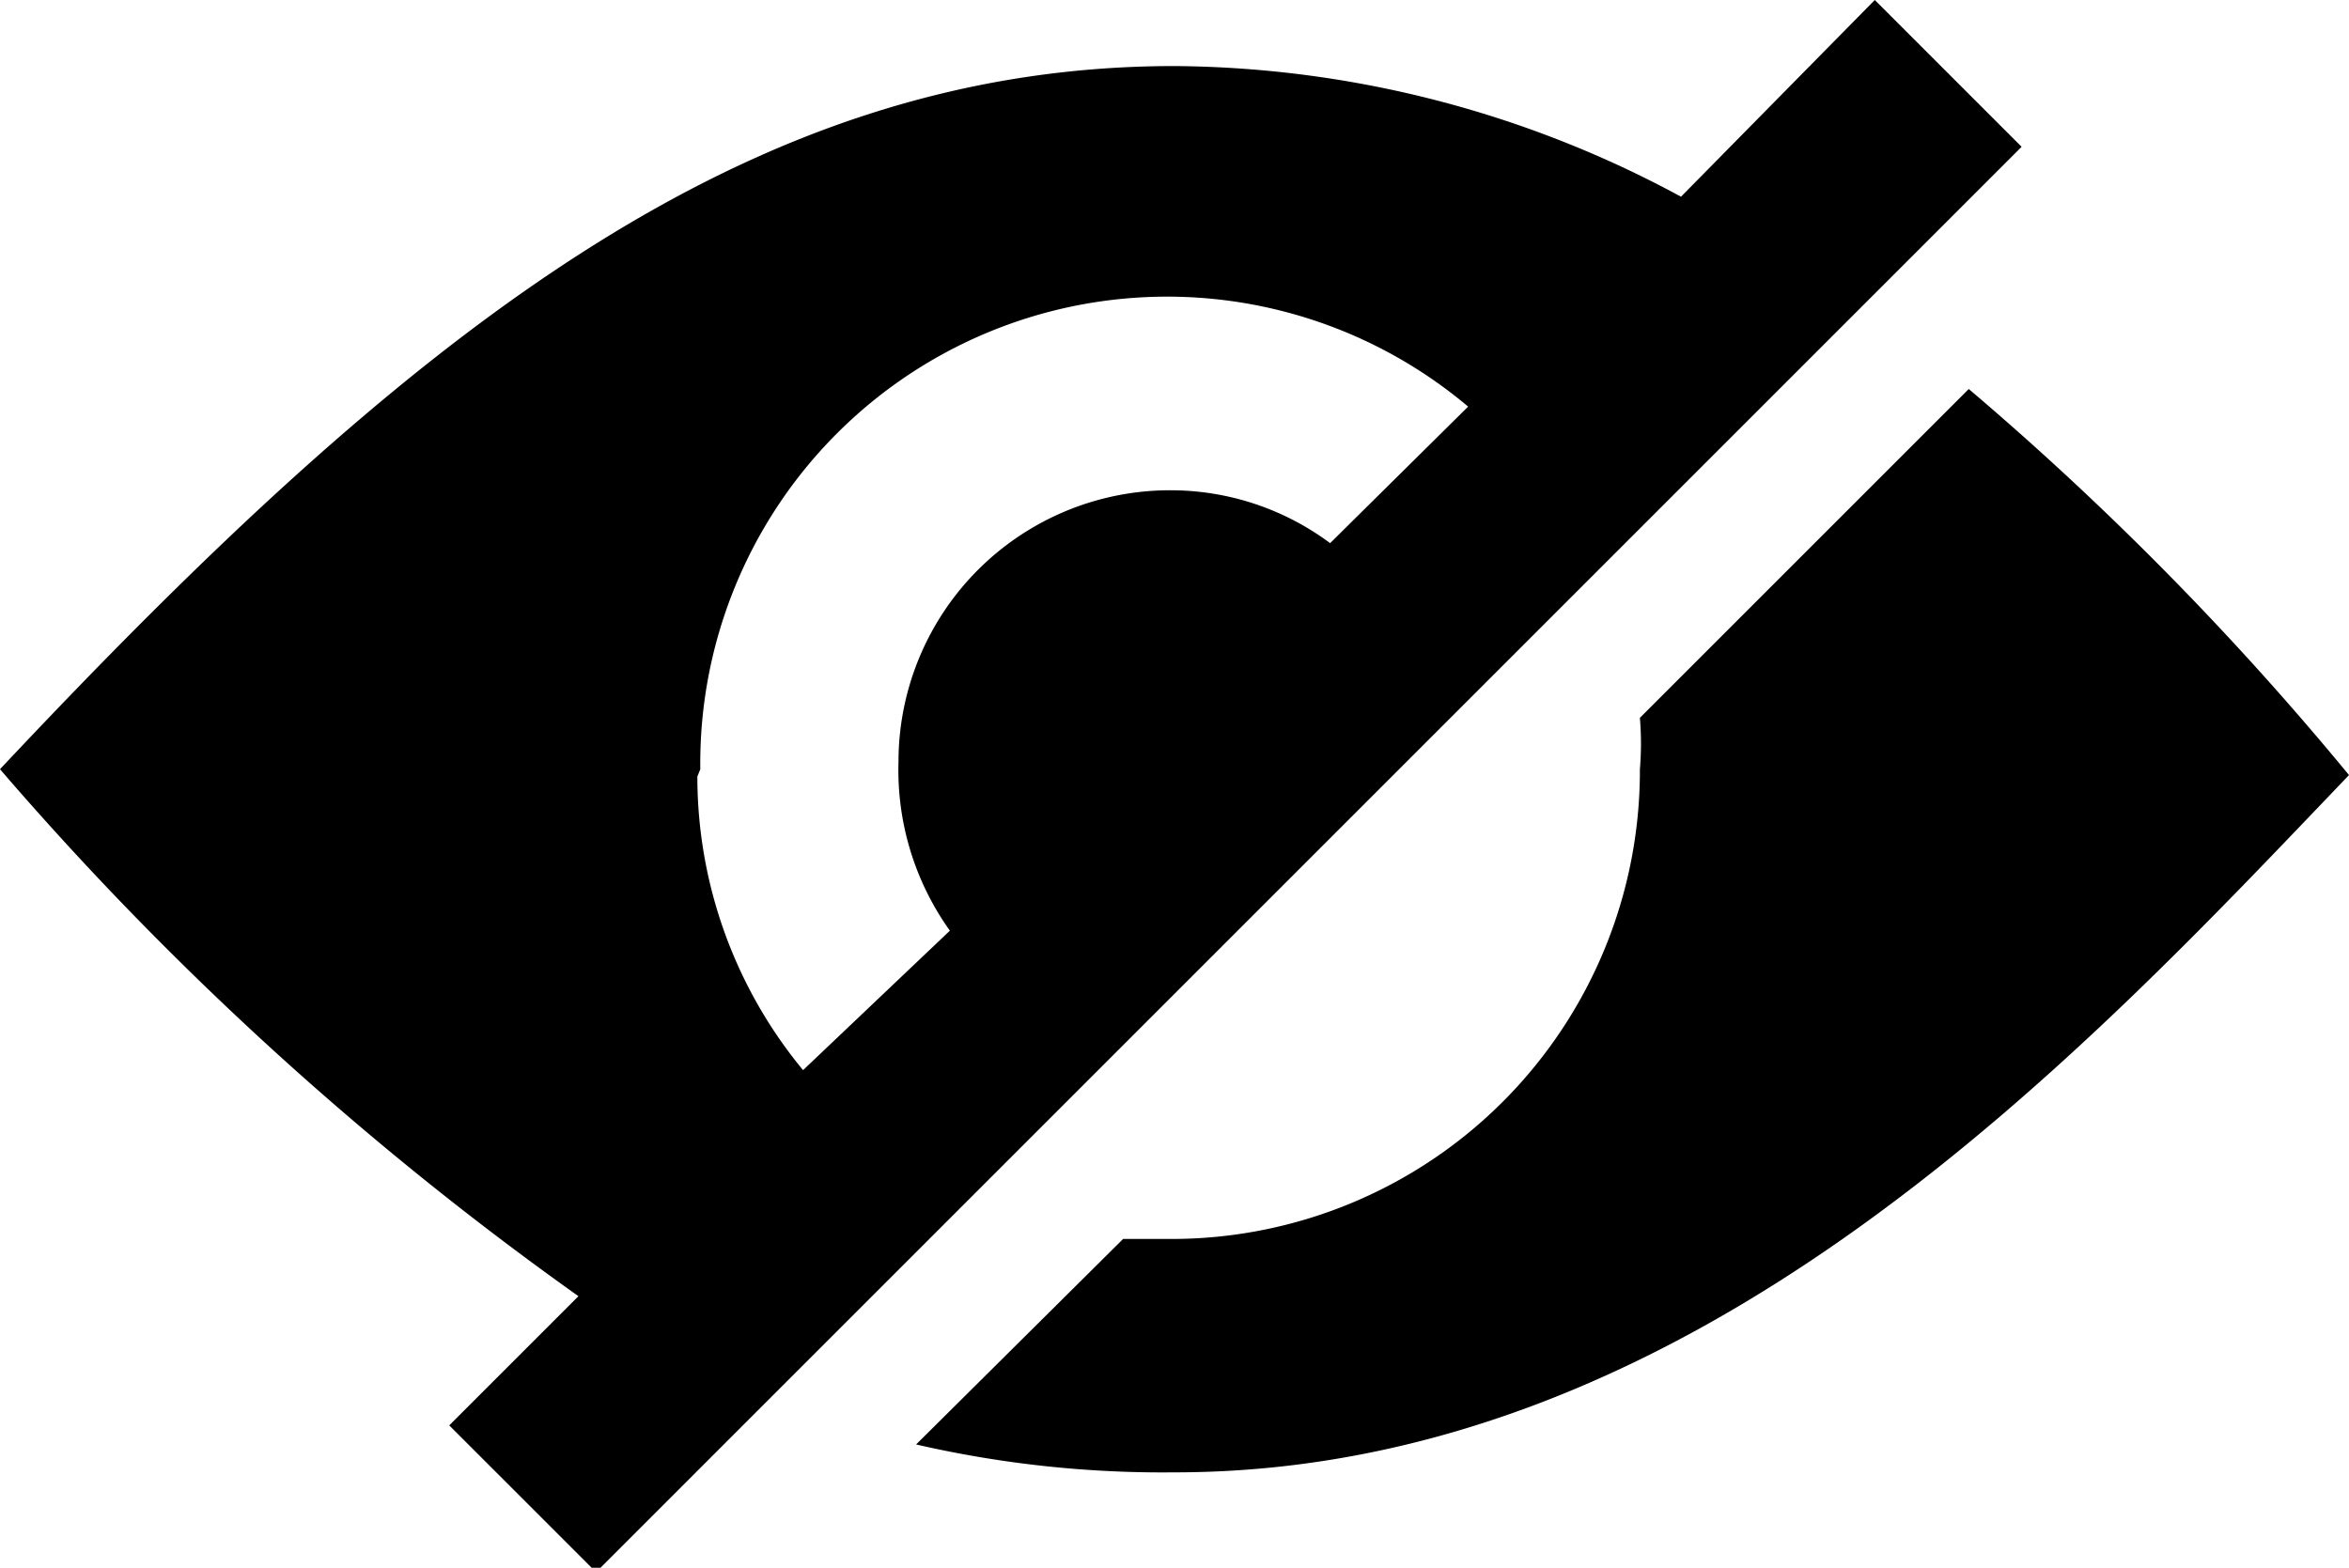 <svg xmlns="http://www.w3.org/2000/svg" viewBox="0 0 16 10.68">
  <path
    d="M13.41,5.31,11.17,7.55a2.11,2.11,0,0,1,0,.35A3.19,3.19,0,0,1,8,11.1l-.35,0-1.41,1.4A7.5,7.5,0,0,0,8,12.69c3.57,0,6.2-2.87,8-4.75a20.76,20.76,0,0,0-2.59-2.63Zm-.64-2.65L11.45,4A7.34,7.34,0,0,0,8,3.11c-2.93,0-5.21,1.82-8,4.79a22.06,22.06,0,0,0,3.94,3.59l-.88.88,1,1,9.71-9.71Zm-8,5.24A3.18,3.18,0,0,1,10,5.43l-.94.93A1.82,1.82,0,0,0,8,6,1.85,1.85,0,0,0,6.12,7.85,1.88,1.88,0,0,0,6.47,9l-1,.95a3.14,3.14,0,0,1-.72-2Z"
    transform="translate(0 -2.66)" />
</svg>

